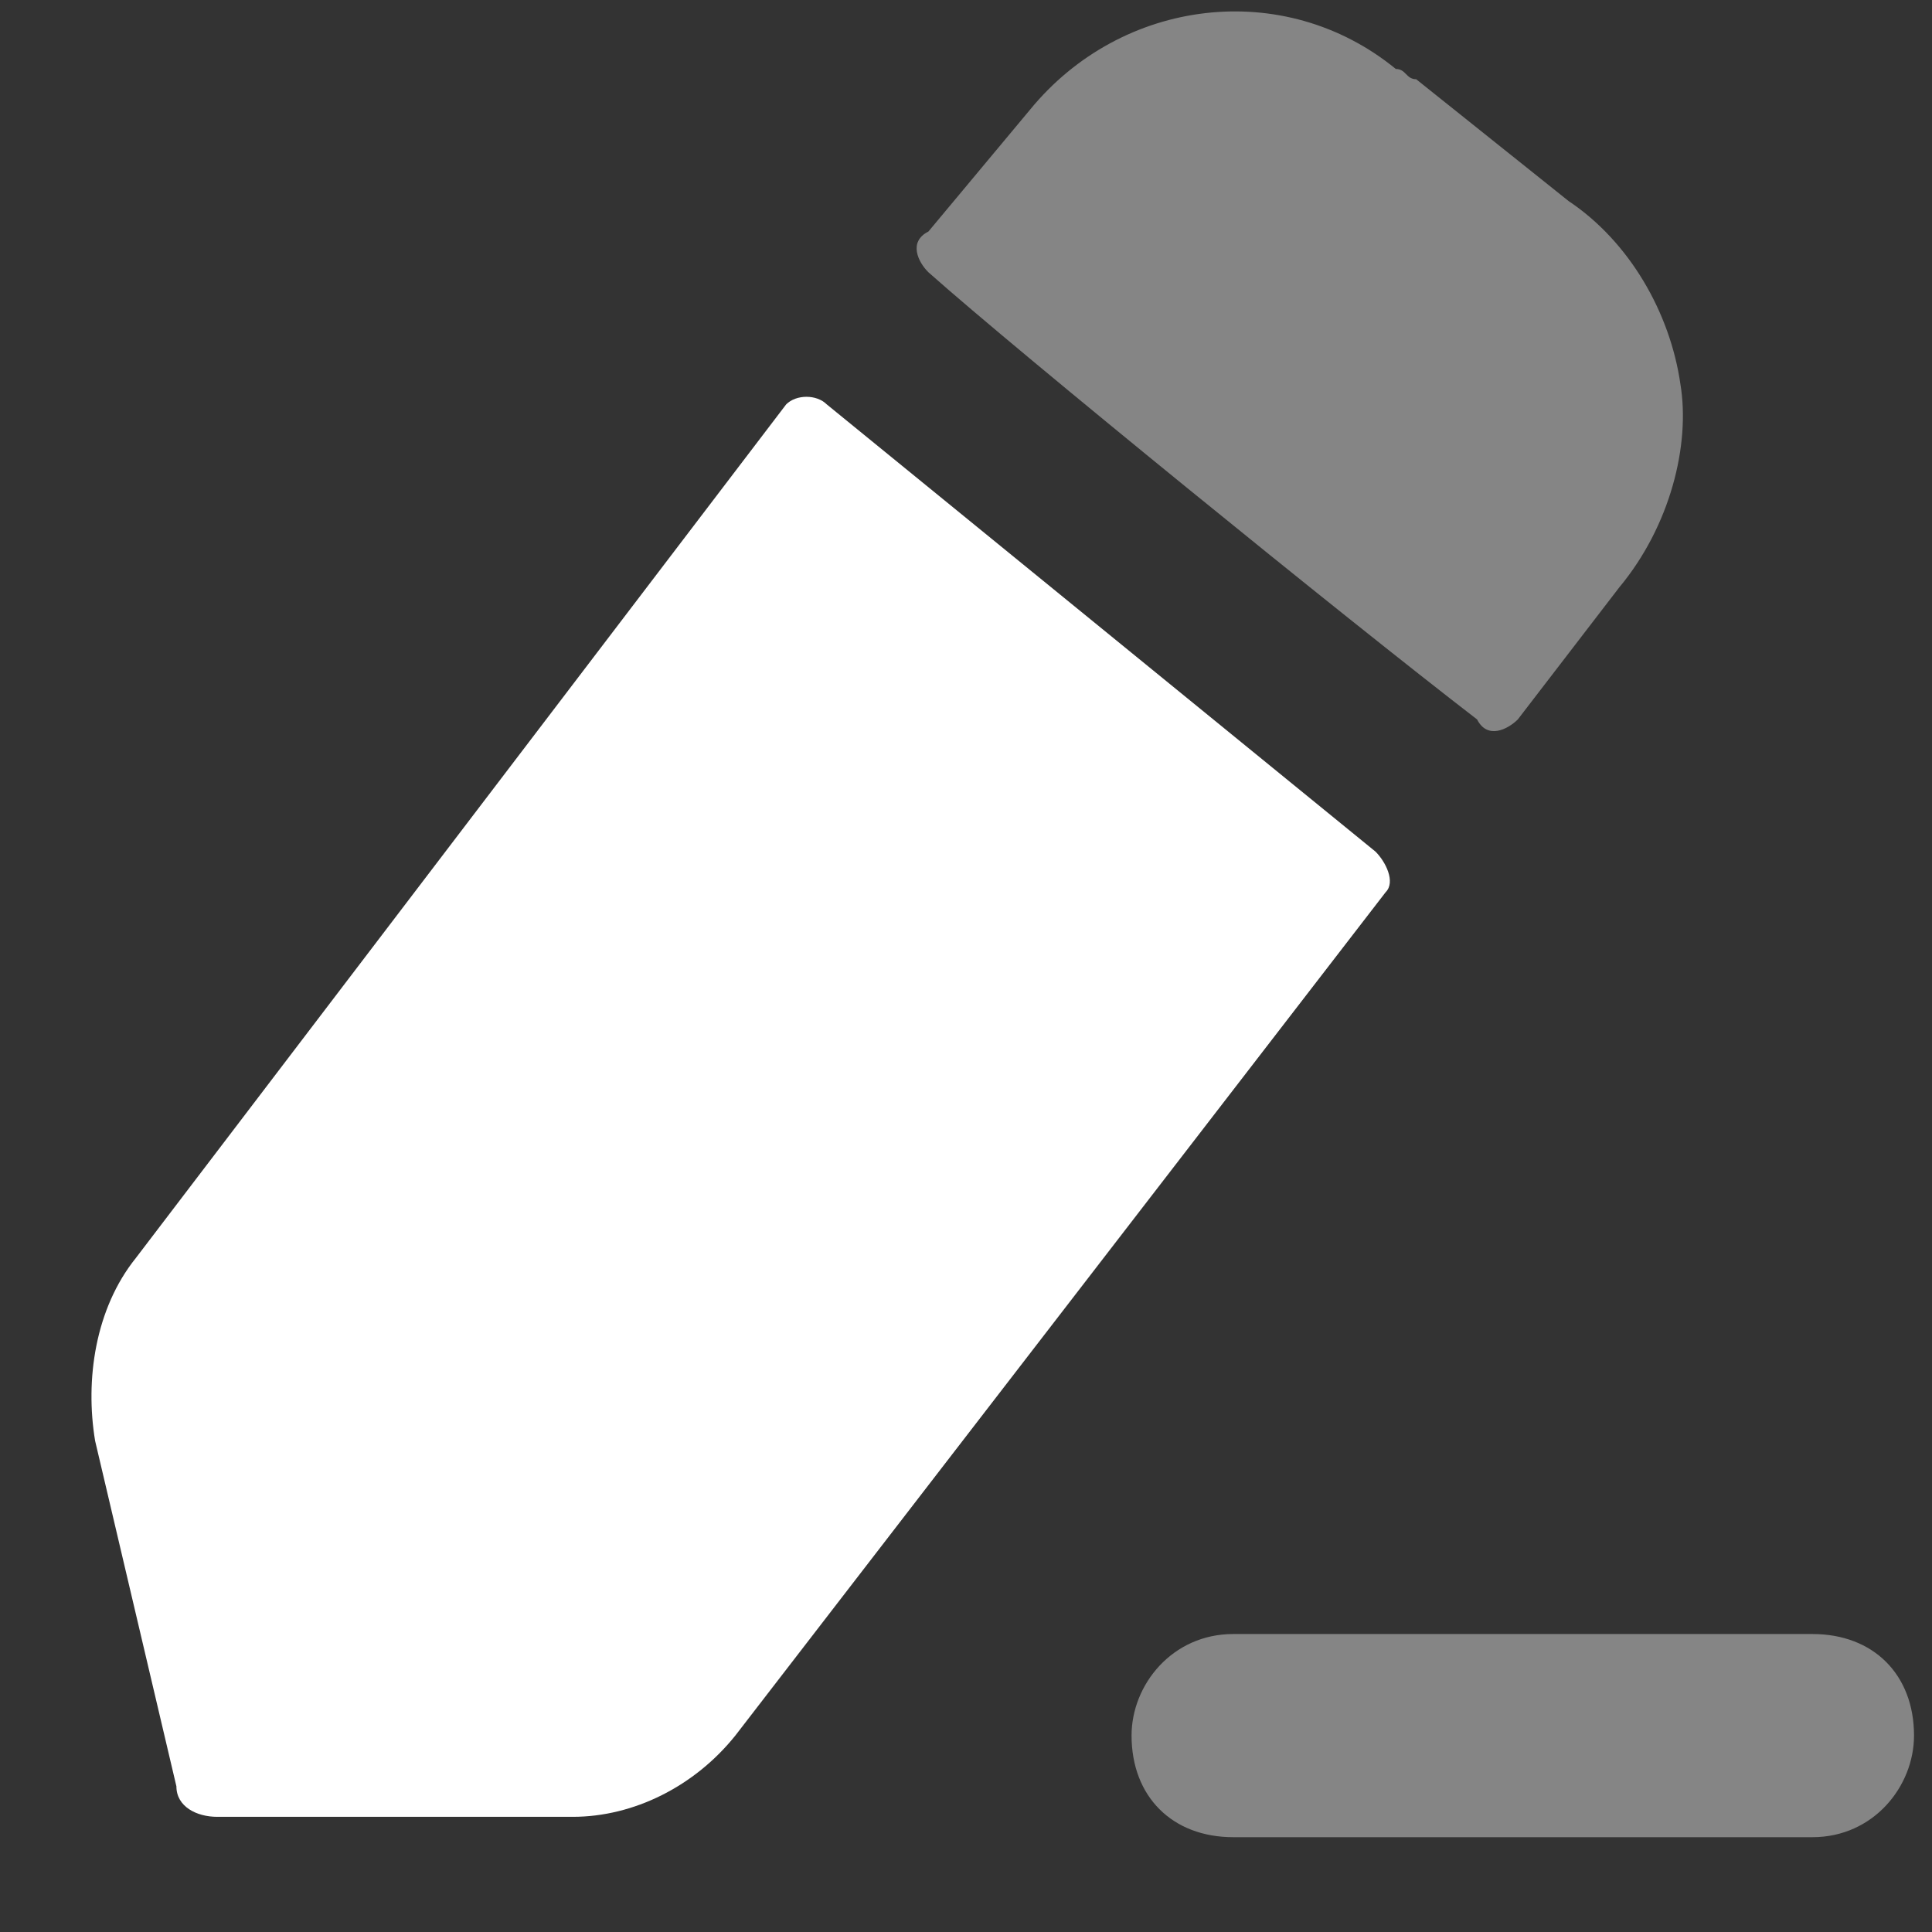<svg width="13" height="13" viewBox="0 0 13 13" fill="none" xmlns="http://www.w3.org/2000/svg">
<rect x="0" y="0" width="13" height="13" fill="#333333" stroke="none"/>
<path opacity="0.4" d="M12.196 10.995H8.298C7.888 10.995 7.614 11.336 7.614 11.678C7.614 12.089 7.888 12.362 8.298 12.362H12.196C12.606 12.362 12.879 12.02 12.879 11.678C12.879 11.268 12.606 10.995 12.196 10.995Z" fill="white"/>
<path d="M5.563 2.721L9.255 5.73C9.324 5.798 9.392 5.935 9.324 6.003L4.948 11.678C4.674 12.02 4.264 12.225 3.854 12.225H1.461C1.324 12.225 1.187 12.157 1.187 12.02L0.64 9.695C0.572 9.285 0.64 8.806 0.914 8.465L5.29 2.721C5.358 2.653 5.495 2.653 5.563 2.721Z" fill="white"/>
<path opacity="0.4" d="M10.896 3.952L10.213 4.841C10.144 4.909 10.008 4.977 9.939 4.841C9.05 4.157 6.862 2.379 6.247 1.832C6.178 1.764 6.11 1.627 6.247 1.558L6.931 0.738C7.546 -0.014 8.64 -0.151 9.392 0.464C9.461 0.464 9.461 0.533 9.529 0.533L10.555 1.353C10.965 1.627 11.238 2.105 11.307 2.584C11.375 2.994 11.238 3.541 10.896 3.952Z" fill="white"/>
</svg>

